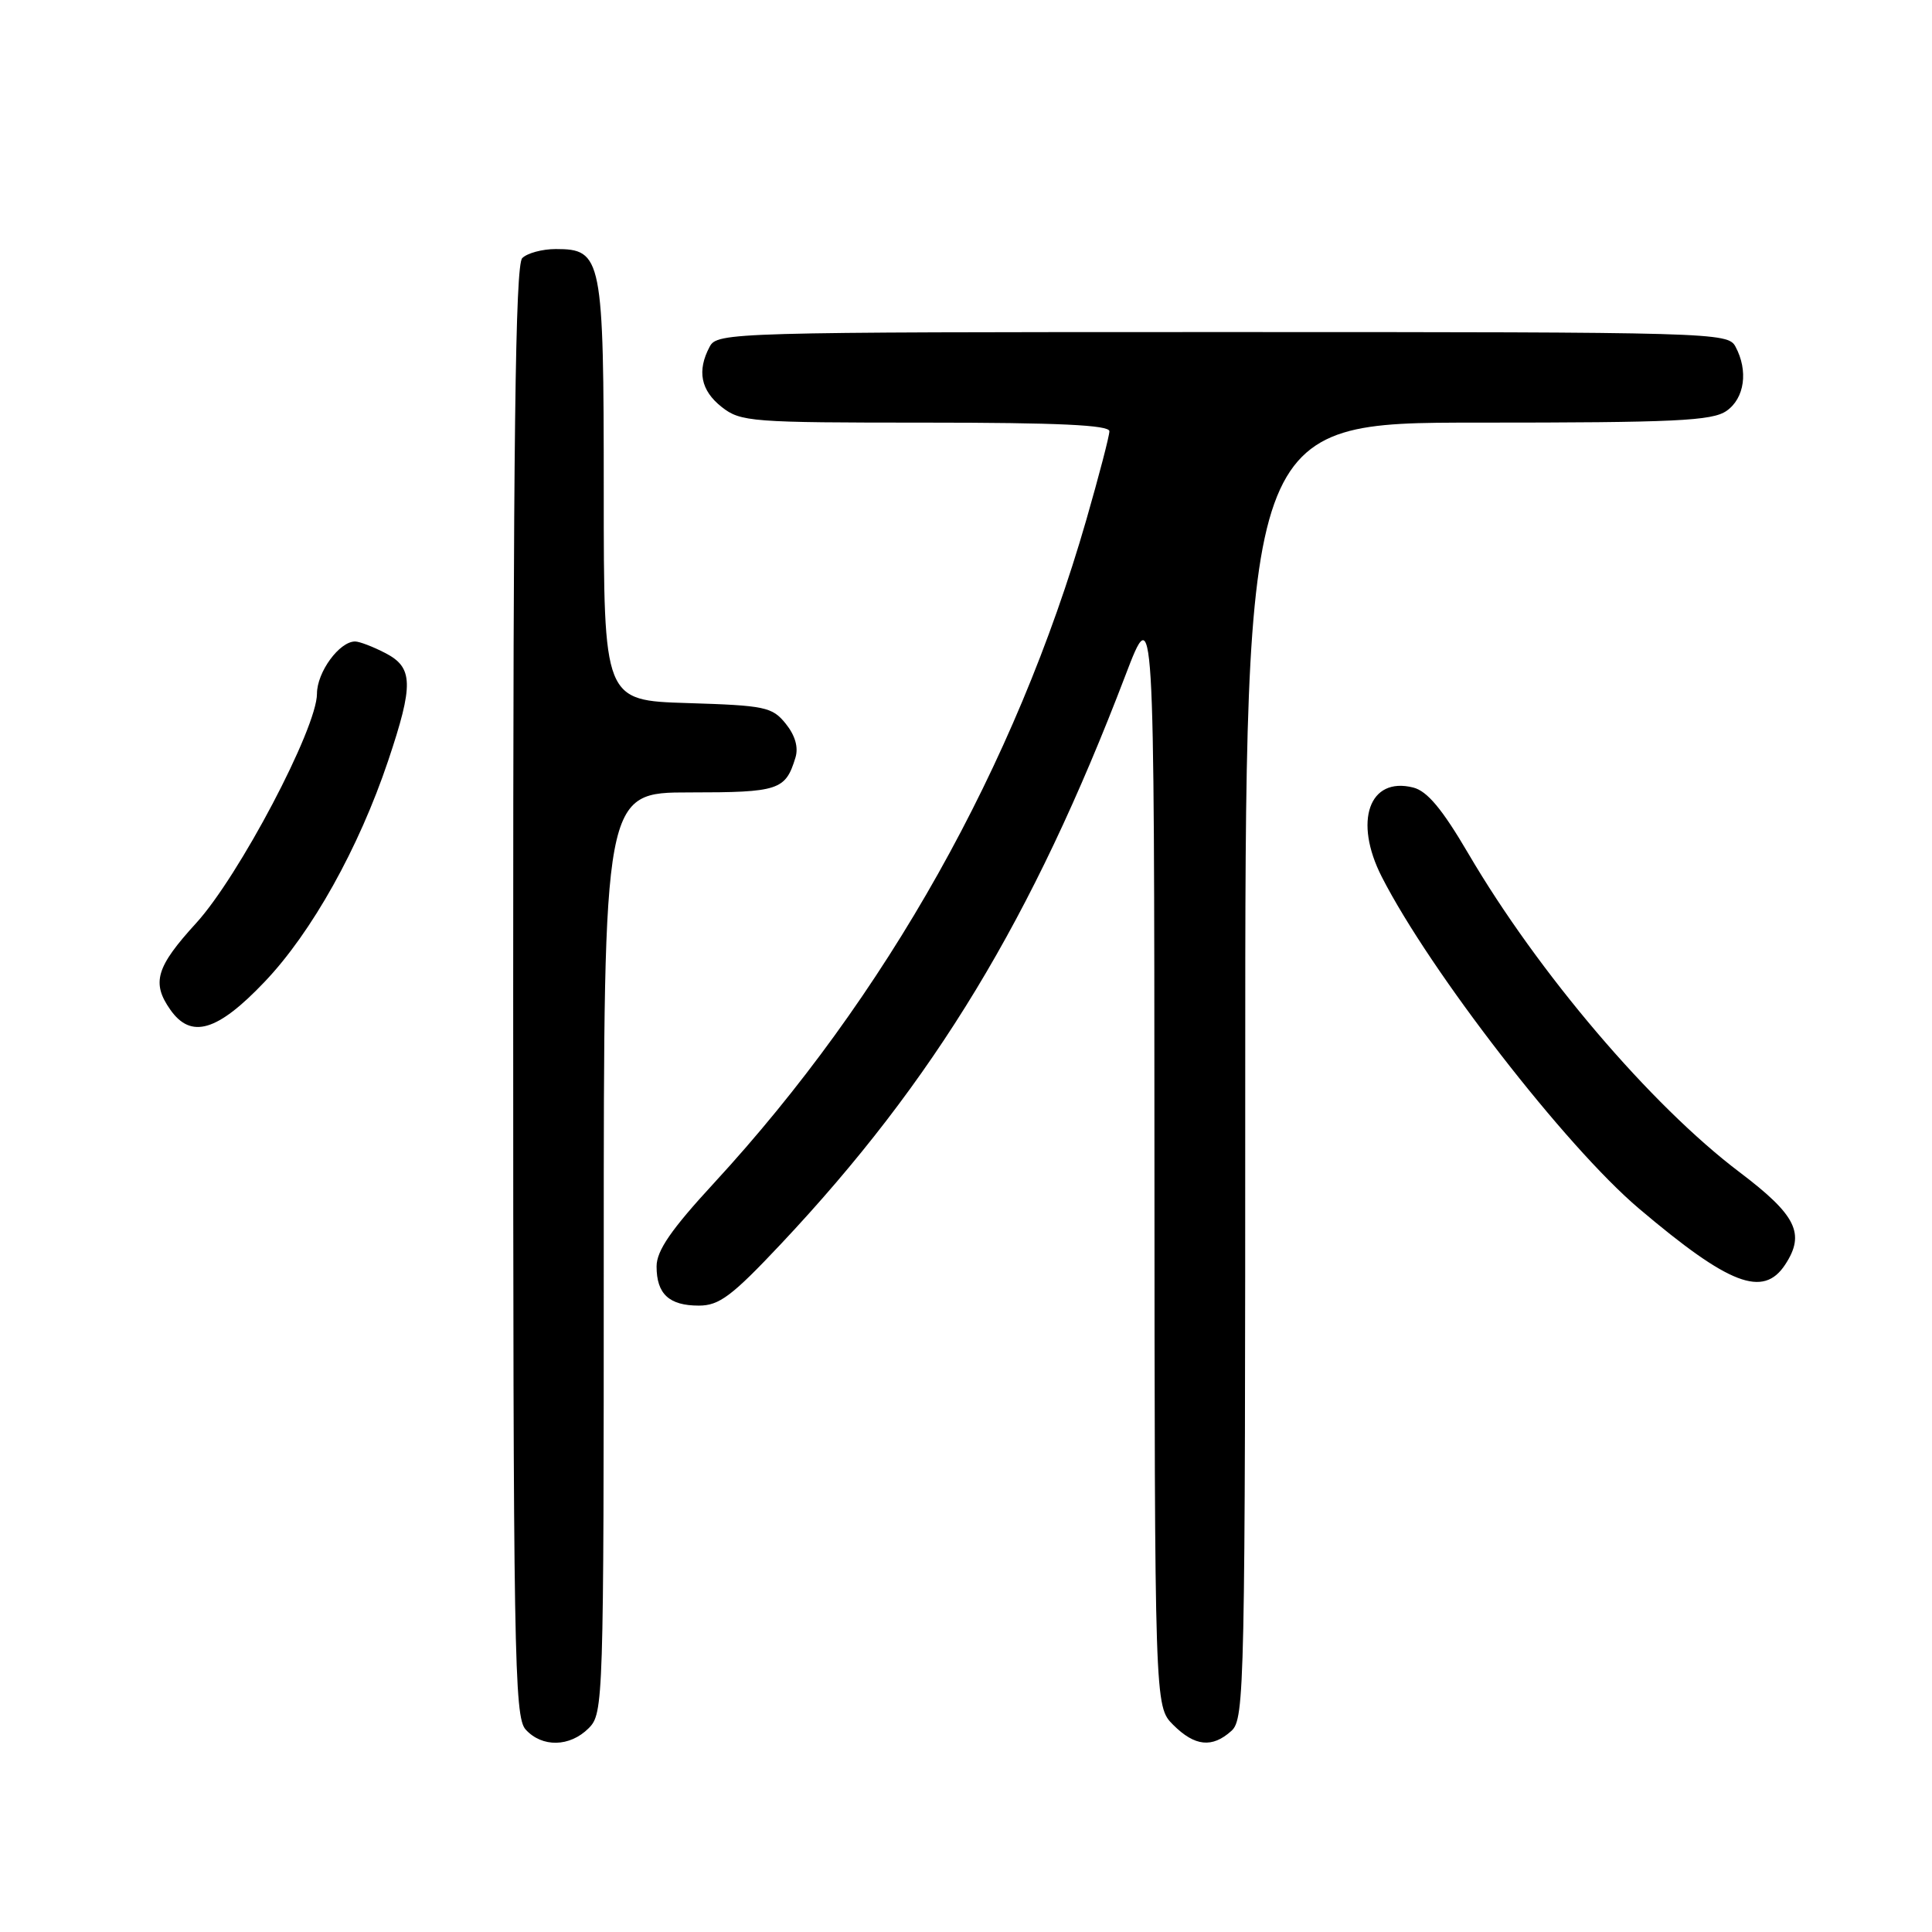 <?xml version="1.0" encoding="UTF-8" standalone="no"?>
<!DOCTYPE svg PUBLIC "-//W3C//DTD SVG 1.1//EN" "http://www.w3.org/Graphics/SVG/1.1/DTD/svg11.dtd" >
<svg xmlns="http://www.w3.org/2000/svg" xmlns:xlink="http://www.w3.org/1999/xlink" version="1.1" viewBox="0 0 256 256">
 <g >
 <path fill="currentColor"
d=" M 78.00 229.00 C 79.96 227.04 80.00 225.67 80.00 166.00 C 80.00 105.00 80.00 105.00 91.38 105.00 C 103.20 105.00 104.08 104.71 105.40 100.39 C 105.82 99.02 105.36 97.44 104.11 95.89 C 102.32 93.67 101.37 93.48 91.09 93.16 C 80.00 92.82 80.00 92.82 80.00 65.13 C 80.00 34.11 79.78 33.00 73.64 33.00 C 71.86 33.00 69.86 33.54 69.20 34.20 C 68.28 35.12 68.00 58.06 68.00 131.37 C 68.00 219.27 68.14 227.50 69.65 229.17 C 71.83 231.57 75.50 231.50 78.00 229.00 Z  M 163.17 229.35 C 164.92 227.77 165.00 223.74 165.00 141.85 C 165.00 56.00 165.00 56.00 195.78 56.00 C 222.02 56.00 226.88 55.77 228.78 54.44 C 231.17 52.77 231.68 49.13 229.96 45.93 C 228.96 44.05 227.15 44.00 162.00 44.00 C 96.85 44.00 95.04 44.05 94.04 45.93 C 92.33 49.13 92.85 51.74 95.63 53.93 C 98.14 55.90 99.50 56.00 122.63 56.00 C 140.19 56.00 147.00 56.32 147.00 57.14 C 147.00 57.76 145.62 63.05 143.94 68.89 C 134.54 101.51 117.42 132.00 94.61 156.76 C 88.92 162.93 87.00 165.72 87.00 167.81 C 87.00 171.46 88.66 173.00 92.60 173.00 C 95.30 173.00 96.97 171.75 103.49 164.82 C 123.81 143.21 136.81 121.75 149.12 89.50 C 152.94 79.50 152.94 79.50 152.97 152.80 C 153.00 226.09 153.00 226.09 155.45 228.55 C 158.32 231.41 160.62 231.65 163.17 229.35 Z  M 236.55 167.56 C 239.24 163.46 238.03 161.02 230.50 155.32 C 218.75 146.44 203.82 128.90 194.56 113.10 C 191.10 107.20 189.11 104.81 187.25 104.35 C 181.42 102.88 179.33 108.81 183.09 116.18 C 189.49 128.73 207.44 151.90 217.17 160.14 C 229.14 170.28 233.64 172.00 236.55 167.56 Z  M 35.06 130.10 C 41.32 123.53 47.54 112.38 51.43 100.81 C 54.83 90.68 54.77 88.45 51.05 86.53 C 49.43 85.69 47.63 85.00 47.05 85.00 C 44.97 85.00 42.00 89.06 42.00 91.92 C 42.00 96.49 31.66 116.11 25.98 122.33 C 20.69 128.12 20.06 130.22 22.56 133.78 C 25.31 137.71 28.80 136.68 35.06 130.10 Z "/>
</g>
</svg>